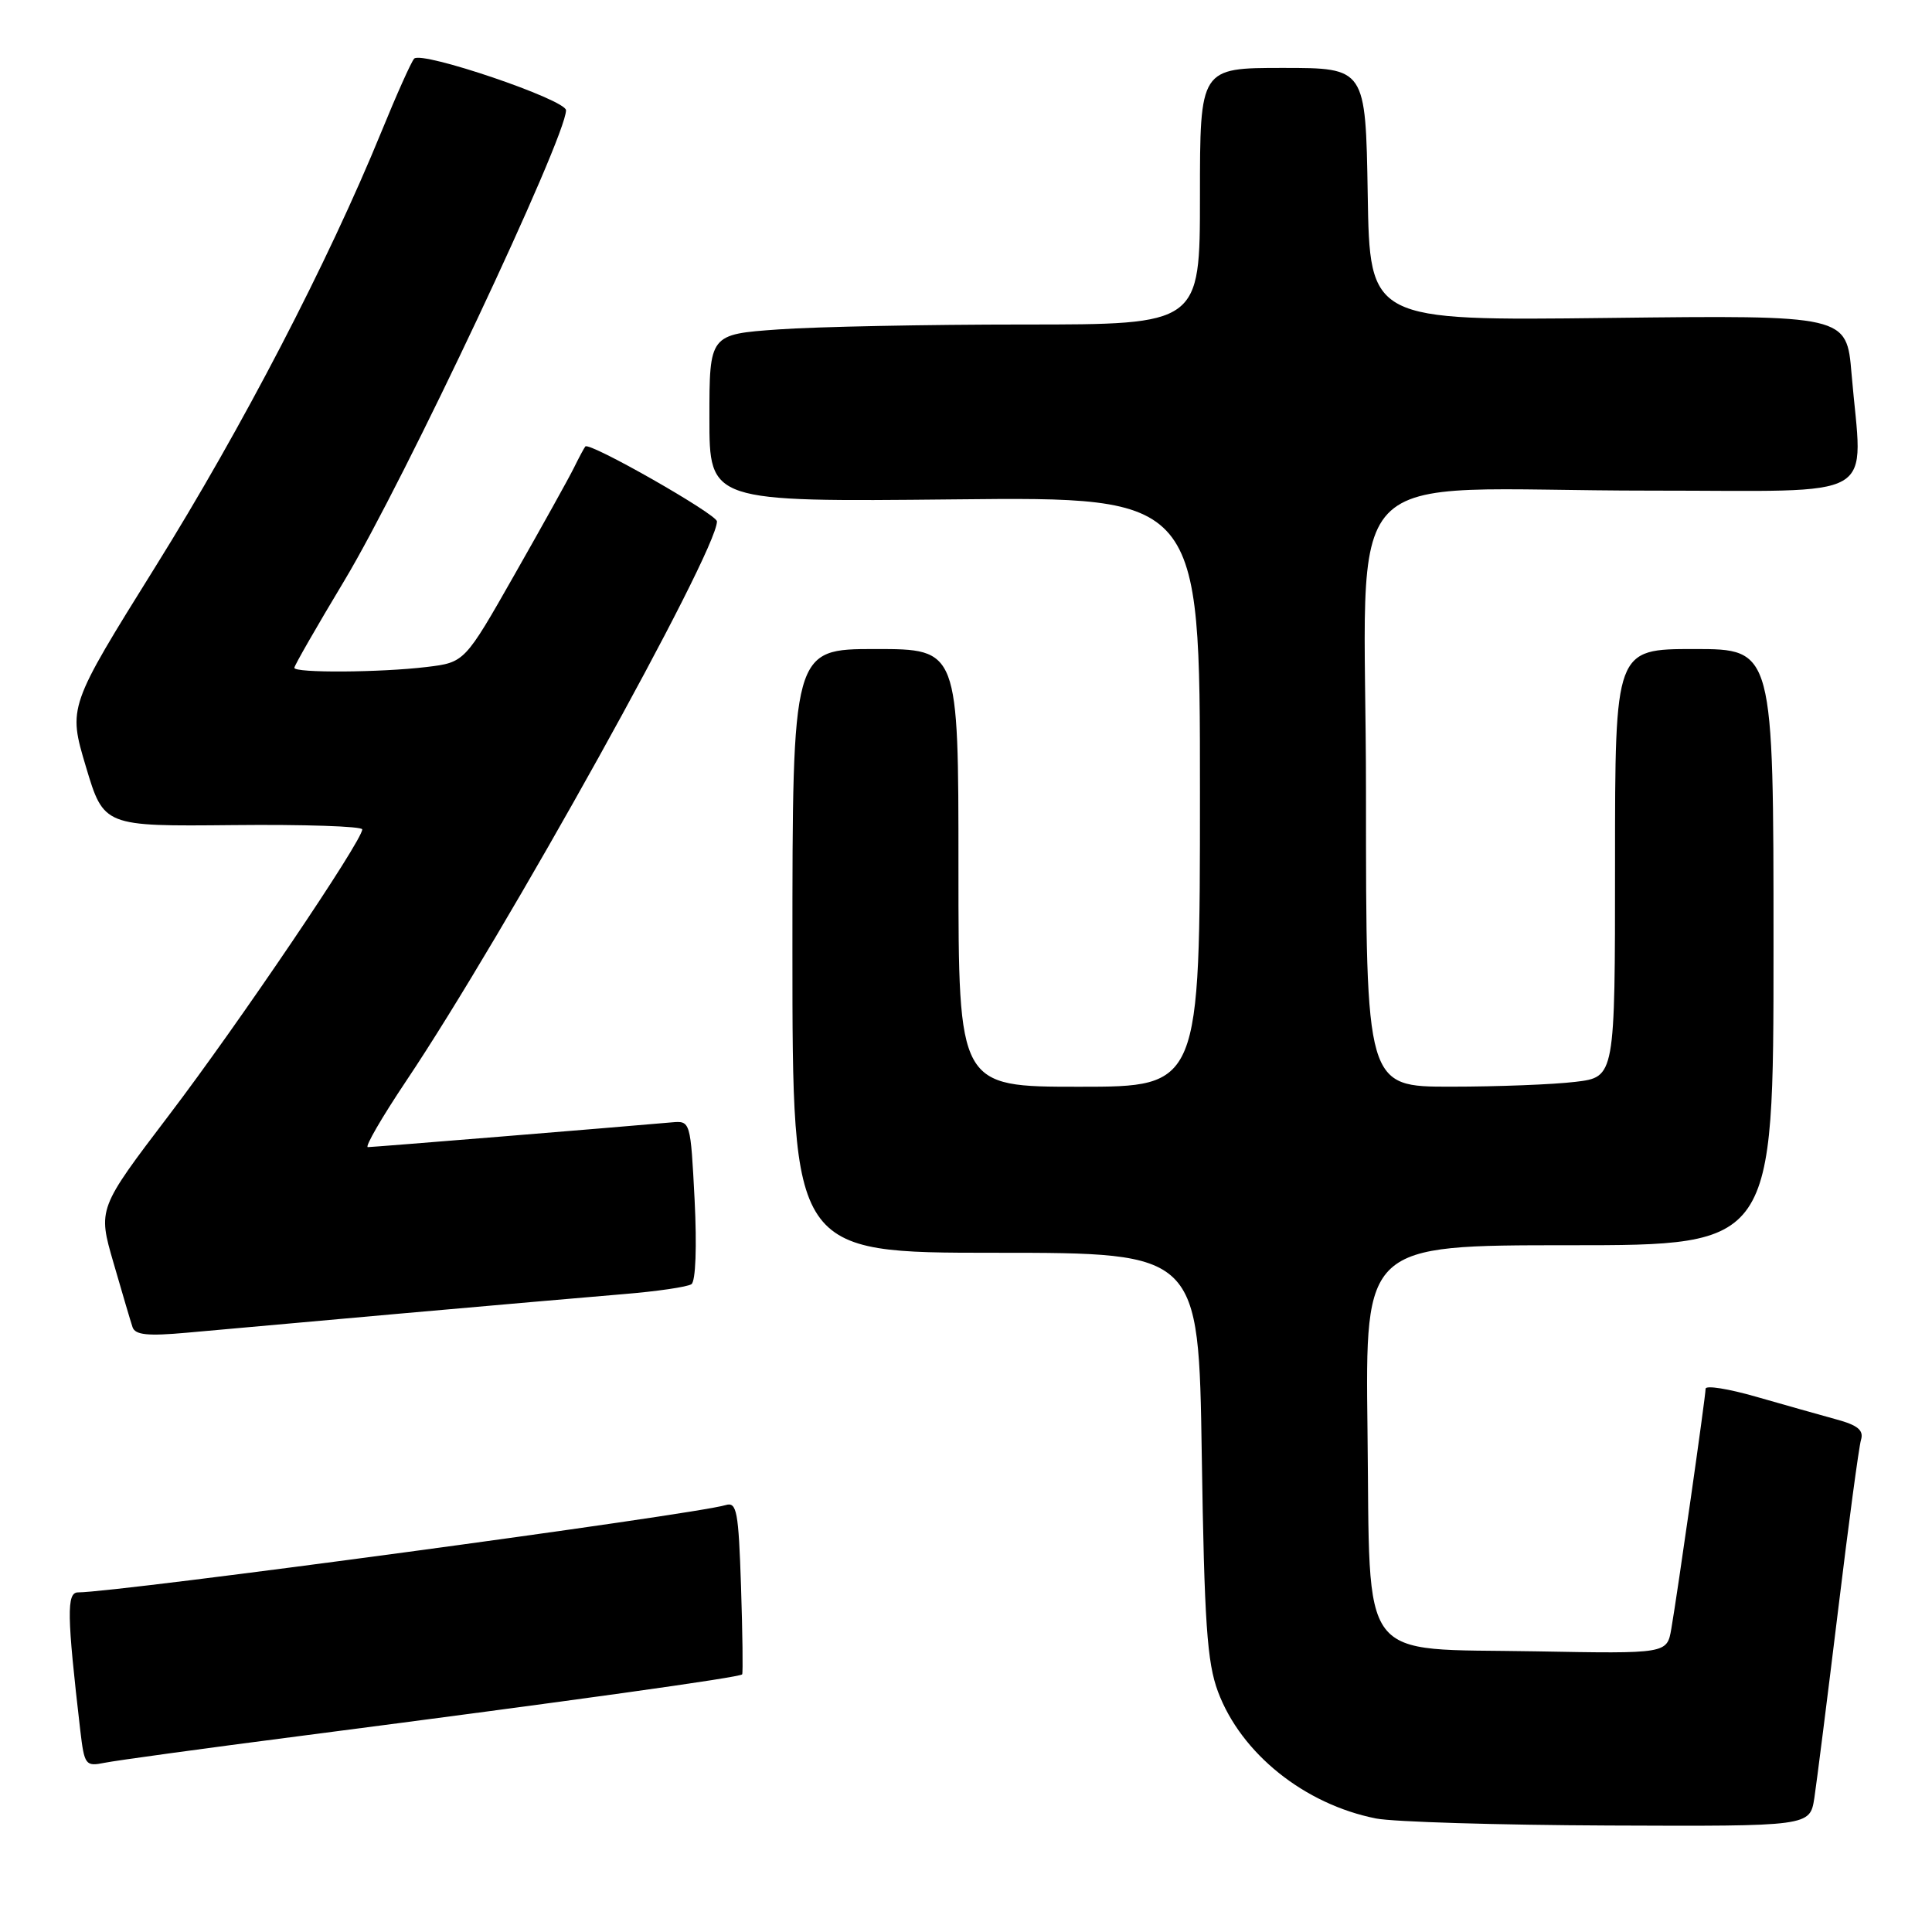 <?xml version="1.0" encoding="UTF-8" standalone="no"?>
<!DOCTYPE svg PUBLIC "-//W3C//DTD SVG 1.1//EN" "http://www.w3.org/Graphics/SVG/1.1/DTD/svg11.dtd" >
<svg xmlns="http://www.w3.org/2000/svg" xmlns:xlink="http://www.w3.org/1999/xlink" version="1.1" viewBox="0 0 256 256">
 <g >
 <path fill="currentColor"
d=" M 240.41 238.25 C 240.72 236.19 242.13 225.05 243.54 213.50 C 244.94 201.95 246.31 191.74 246.59 190.80 C 246.98 189.52 246.18 188.85 243.30 188.07 C 241.21 187.50 236.46 186.15 232.75 185.09 C 229.04 184.02 226.00 183.53 226.00 184.02 C 226.00 185.05 222.29 211.01 221.46 215.81 C 220.89 219.13 220.89 219.13 203.47 218.81 C 179.62 218.38 181.59 220.97 181.20 189.47 C 180.90 165.00 180.90 165.00 207.95 165.00 C 235.00 165.00 235.00 165.00 235.00 125.50 C 235.00 86.00 235.00 86.00 224.50 86.00 C 214.00 86.00 214.00 86.00 214.00 114.36 C 214.00 142.72 214.00 142.72 208.75 143.35 C 205.86 143.70 198.44 143.99 192.25 143.99 C 181.00 144.00 181.00 144.00 181.00 105.14 C 181.00 59.81 176.09 65.02 218.75 65.01 C 249.68 65.00 246.79 66.68 245.34 49.53 C 244.69 41.76 244.69 41.76 213.09 42.13 C 181.50 42.50 181.50 42.50 181.23 25.75 C 180.95 9.00 180.95 9.00 169.98 9.00 C 159.00 9.00 159.00 9.00 159.00 26.00 C 159.00 43.00 159.00 43.00 135.65 43.00 C 122.81 43.00 108.19 43.29 103.15 43.65 C 94.00 44.30 94.00 44.30 94.00 55.40 C 94.00 66.50 94.00 66.50 126.50 66.17 C 159.00 65.83 159.00 65.83 159.00 104.92 C 159.00 144.00 159.00 144.00 143.00 144.00 C 127.00 144.00 127.00 144.00 127.00 115.00 C 127.00 86.00 127.00 86.00 116.00 86.00 C 105.00 86.00 105.00 86.00 105.00 126.00 C 105.00 166.00 105.00 166.00 131.92 166.00 C 158.83 166.00 158.83 166.00 159.24 192.75 C 159.58 215.03 159.94 220.28 161.39 224.16 C 164.45 232.35 172.84 239.08 182.34 240.96 C 184.63 241.41 198.50 241.83 213.16 241.89 C 239.82 242.00 239.82 242.00 240.41 238.25 Z  M 40.00 230.00 C 76.11 225.32 98.09 222.26 98.34 221.86 C 98.46 221.66 98.39 216.42 98.19 210.21 C 97.86 200.25 97.63 198.98 96.16 199.43 C 92.09 200.69 15.57 211.00 10.34 211.00 C 8.81 211.00 8.86 213.99 10.64 229.31 C 11.18 233.88 11.33 234.09 13.85 233.58 C 15.31 233.28 27.07 231.67 40.00 230.00 Z  M 53.00 174.06 C 64.83 173.01 78.14 171.85 82.59 171.48 C 87.03 171.12 91.10 170.52 91.62 170.16 C 92.18 169.77 92.35 165.17 92.04 159.00 C 91.50 148.53 91.49 148.50 89.00 148.72 C 81.29 149.40 49.41 152.00 48.74 152.00 C 48.31 152.00 50.59 148.06 53.81 143.25 C 66.89 123.75 95.00 73.14 95.00 69.09 C 95.00 68.15 78.10 58.52 77.56 59.16 C 77.40 59.35 76.72 60.62 76.04 62.00 C 75.36 63.38 71.82 69.74 68.18 76.14 C 61.57 87.77 61.57 87.77 56.53 88.38 C 50.37 89.12 39.00 89.19 39.00 88.49 C 39.00 88.20 41.98 83.01 45.62 76.95 C 53.56 63.73 75.00 18.24 75.00 14.61 C 75.00 13.21 55.87 6.71 54.88 7.77 C 54.50 8.17 52.54 12.55 50.52 17.50 C 43.45 34.79 32.10 56.64 20.60 75.08 C 9.02 93.67 9.02 93.67 11.38 101.58 C 13.75 109.50 13.75 109.50 30.87 109.33 C 40.29 109.23 48.00 109.49 48.00 109.90 C 48.00 111.41 31.59 135.68 22.41 147.74 C 12.96 160.17 12.96 160.17 15.04 167.33 C 16.18 171.27 17.31 175.11 17.56 175.85 C 17.91 176.89 19.57 177.06 24.76 176.59 C 28.47 176.25 41.17 175.11 53.00 174.06 Z "/>
</g>
</svg>